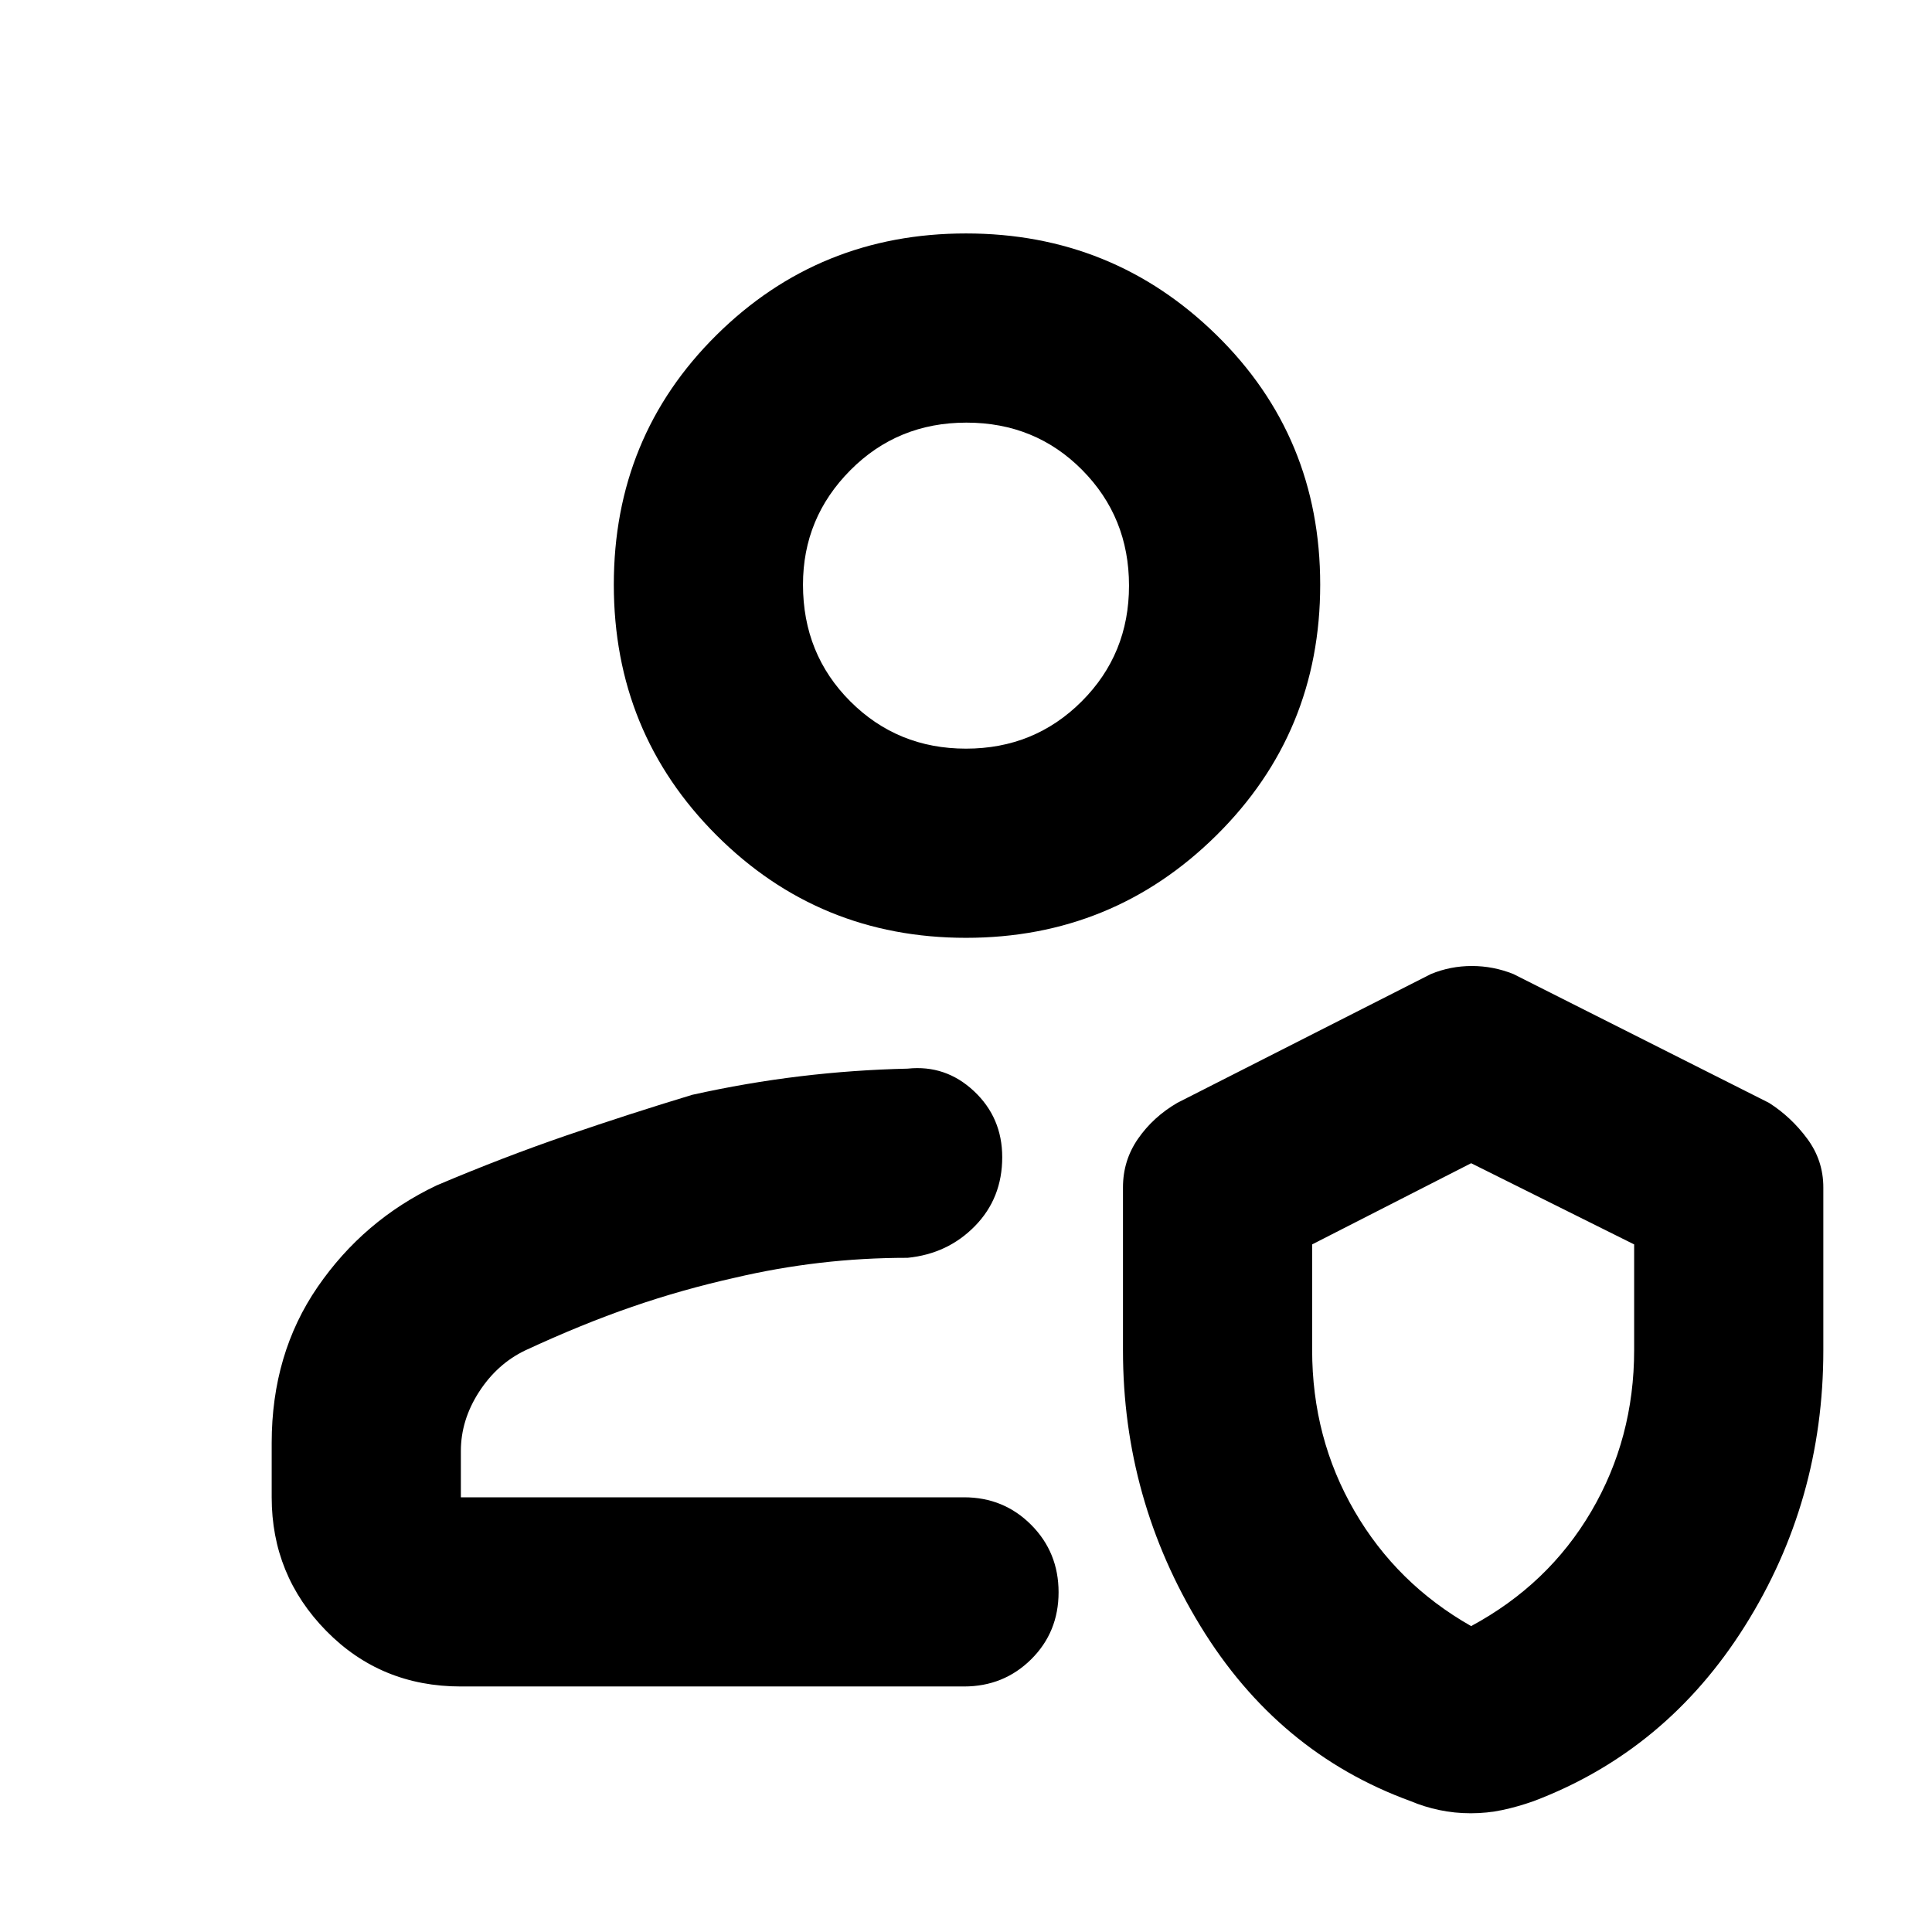 <svg xmlns="http://www.w3.org/2000/svg" height="48" viewBox="0 -960 960 960" width="48"><path fill="rgb(0, 0, 0)" d="M479-216Zm-250 94q-39.8 0-66.9-27.63Q135-177.25 135-216v-27q0-44.3 22.83-77.52Q180.66-353.73 217-371q33-14 64.67-24.87Q313.34-406.73 344-416q27-6 53.59-9.2 26.59-3.2 53.41-3.8 18.88-2 32.94 11.16Q498-404.67 498-385q0 20.33-13.5 34.16Q471-337 451-335q-22.21 0-43.6 2.5-21.4 2.5-41.97 7.33-26.33 5.87-51.38 14.52Q289-302 261-289q-14 6.71-23 20.68-9 13.97-9 29.32v23h250q19.75 0 33.38 13.68Q526-188.65 526-168.82q0 19.82-13.62 33.32Q498.75-122 479-122H229Zm329-248q0-13.39 7.5-24.19Q573-405 585-412l126-64q9.71-4 20.36-4 10.64 0 20.64 4l127 64q11 7 19 17.81 8 10.8 8 24.19v81q0 75-39 137T762-65q-7.96 2.8-15.51 4.4-7.54 1.6-15.66 1.6-8.13 0-15.67-1.6-7.54-1.6-14.16-4.4-66-24-104.5-87T558-289v-81Zm173 218q38.38-20.67 59.69-56.99Q812-245.31 812-289.21v-52.45L731-382l-79 40.34v52.45q0 43.78 21 79.99Q694-173 731-152ZM480-494q-73 0-124-51t-51-124.5q0-73.5 51-124T480-844q73 0 124.5 50.5t51.5 124q0 73.5-51.5 124.5T480-494Zm0-94q34 0 57.5-23.5T561-669q0-34-23.3-57.5-23.29-23.5-57.5-23.5-34.2 0-57.7 23.68T399-669.5q0 34.5 23.5 58T480-588Zm0-81Zm252 402Z"/></svg>
